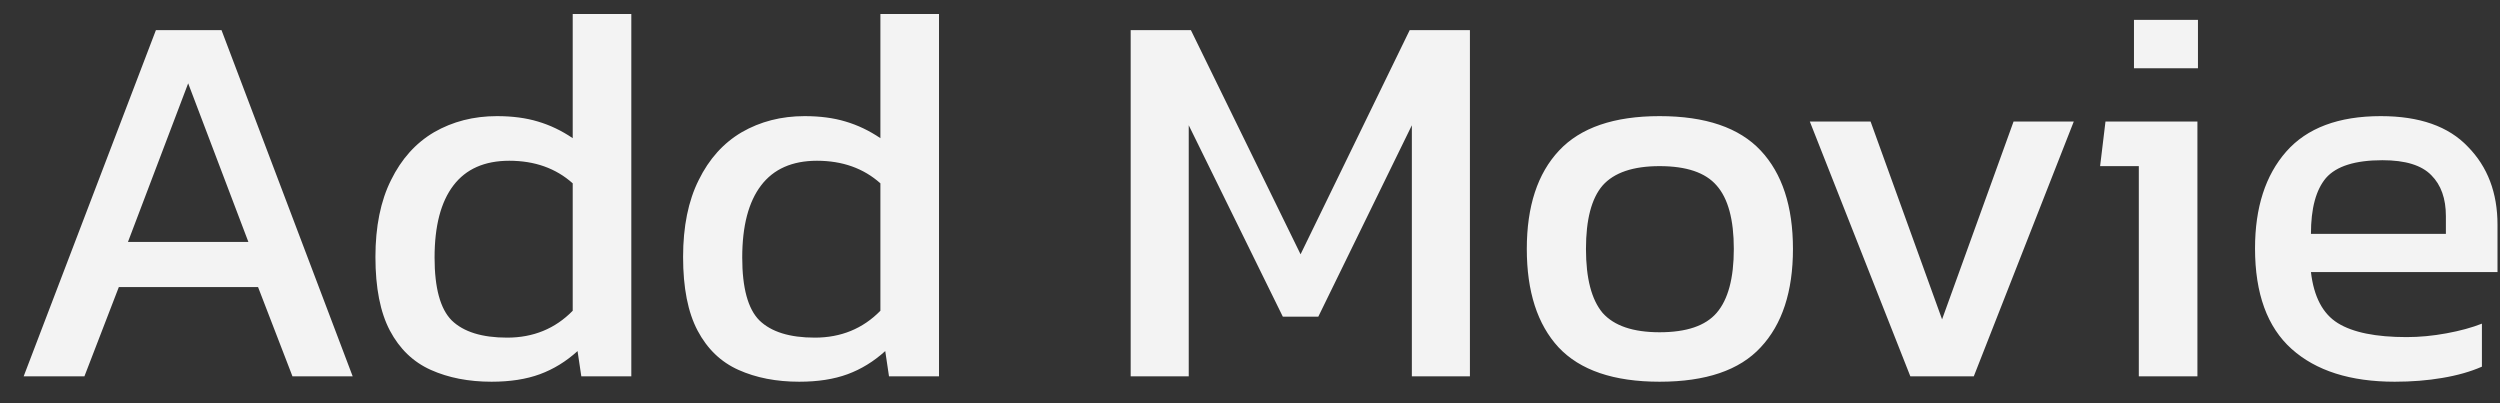 <svg width="93" height="15" viewBox="0 0 93 15" fill="none" xmlns="http://www.w3.org/2000/svg">
<rect x="0" y="0" width="93" height="15" fill="#333333" stroke="none"/>
<path d="M0.88 14L5.8 1.12H8.24L13.12 14H10.88L9.6 10.68H4.42L3.14 14H0.88ZM4.76 9H9.24L7 3.1L4.76 9ZM18.285 14.2C17.432 14.2 16.679 14.053 16.026 13.76C15.372 13.467 14.866 12.98 14.505 12.3C14.146 11.62 13.966 10.707 13.966 9.56C13.966 8.427 14.159 7.473 14.546 6.7C14.932 5.913 15.466 5.32 16.145 4.92C16.839 4.52 17.619 4.32 18.485 4.32C19.059 4.32 19.566 4.387 20.006 4.52C20.459 4.653 20.892 4.86 21.305 5.14V0.52H23.485V14H21.625L21.485 13.06C21.059 13.447 20.592 13.733 20.085 13.92C19.579 14.107 18.979 14.2 18.285 14.2ZM18.866 12.56C19.839 12.56 20.652 12.227 21.305 11.56V6.82C20.679 6.26 19.892 5.98 18.945 5.98C18.026 5.98 17.332 6.287 16.866 6.9C16.399 7.513 16.166 8.407 16.166 9.58C16.166 10.713 16.379 11.493 16.805 11.92C17.245 12.347 17.932 12.56 18.866 12.56ZM29.731 14.2C28.877 14.2 28.124 14.053 27.471 13.76C26.817 13.467 26.311 12.98 25.951 12.3C25.591 11.62 25.411 10.707 25.411 9.56C25.411 8.427 25.604 7.473 25.991 6.7C26.377 5.913 26.911 5.32 27.591 4.92C28.284 4.52 29.064 4.32 29.931 4.32C30.504 4.32 31.011 4.387 31.451 4.52C31.904 4.653 32.337 4.86 32.751 5.14V0.52H34.931V14H33.071L32.931 13.06C32.504 13.447 32.037 13.733 31.531 13.92C31.024 14.107 30.424 14.2 29.731 14.2ZM30.311 12.56C31.284 12.56 32.097 12.227 32.751 11.56V6.82C32.124 6.26 31.337 5.98 30.391 5.98C29.471 5.98 28.777 6.287 28.311 6.9C27.844 7.513 27.611 8.407 27.611 9.58C27.611 10.713 27.824 11.493 28.251 11.92C28.691 12.347 29.377 12.56 30.311 12.56ZM42.061 14V1.12H44.301L48.381 9.46L52.441 1.12H54.681V14H52.521V4.66L49.041 11.78H47.721L44.221 4.66V14H42.061ZM61.737 14.2C60.031 14.2 58.778 13.773 57.977 12.92C57.191 12.067 56.797 10.847 56.797 9.26C56.797 7.673 57.197 6.453 57.998 5.6C58.797 4.747 60.044 4.32 61.737 4.32C63.444 4.32 64.698 4.747 65.498 5.6C66.297 6.453 66.698 7.673 66.698 9.26C66.698 10.847 66.297 12.067 65.498 12.92C64.711 13.773 63.458 14.2 61.737 14.2ZM61.737 12.36C62.737 12.36 63.444 12.12 63.858 11.64C64.284 11.147 64.498 10.353 64.498 9.26C64.498 8.167 64.284 7.38 63.858 6.9C63.444 6.42 62.737 6.18 61.737 6.18C60.751 6.18 60.044 6.42 59.617 6.9C59.204 7.38 58.998 8.167 58.998 9.26C58.998 10.353 59.204 11.147 59.617 11.64C60.044 12.12 60.751 12.36 61.737 12.36ZM71.065 14L67.325 4.52H69.585L72.245 11.88L74.905 4.52H77.145L73.425 14H71.065ZM79.384 2.54V0.74H81.764V2.54H79.384ZM79.564 14V6.18H78.124L78.324 4.52H81.744V14H79.564ZM89.087 14.2C87.434 14.2 86.154 13.793 85.247 12.98C84.341 12.167 83.887 10.92 83.887 9.24C83.887 7.72 84.274 6.52 85.047 5.64C85.821 4.76 86.994 4.32 88.567 4.32C90.007 4.32 91.087 4.7 91.807 5.46C92.541 6.207 92.907 7.173 92.907 8.36V10.12H85.967C86.074 11.04 86.407 11.673 86.967 12.02C87.527 12.367 88.381 12.54 89.527 12.54C90.007 12.54 90.501 12.493 91.007 12.4C91.514 12.307 91.954 12.187 92.327 12.04V13.64C91.901 13.827 91.407 13.967 90.847 14.06C90.301 14.153 89.714 14.2 89.087 14.2ZM85.967 8.7H90.987V8.04C90.987 7.387 90.807 6.88 90.447 6.52C90.087 6.147 89.481 5.96 88.627 5.96C87.614 5.96 86.914 6.18 86.527 6.62C86.154 7.06 85.967 7.753 85.967 8.7Z" fill="#F3F3F3"/>
</svg>
